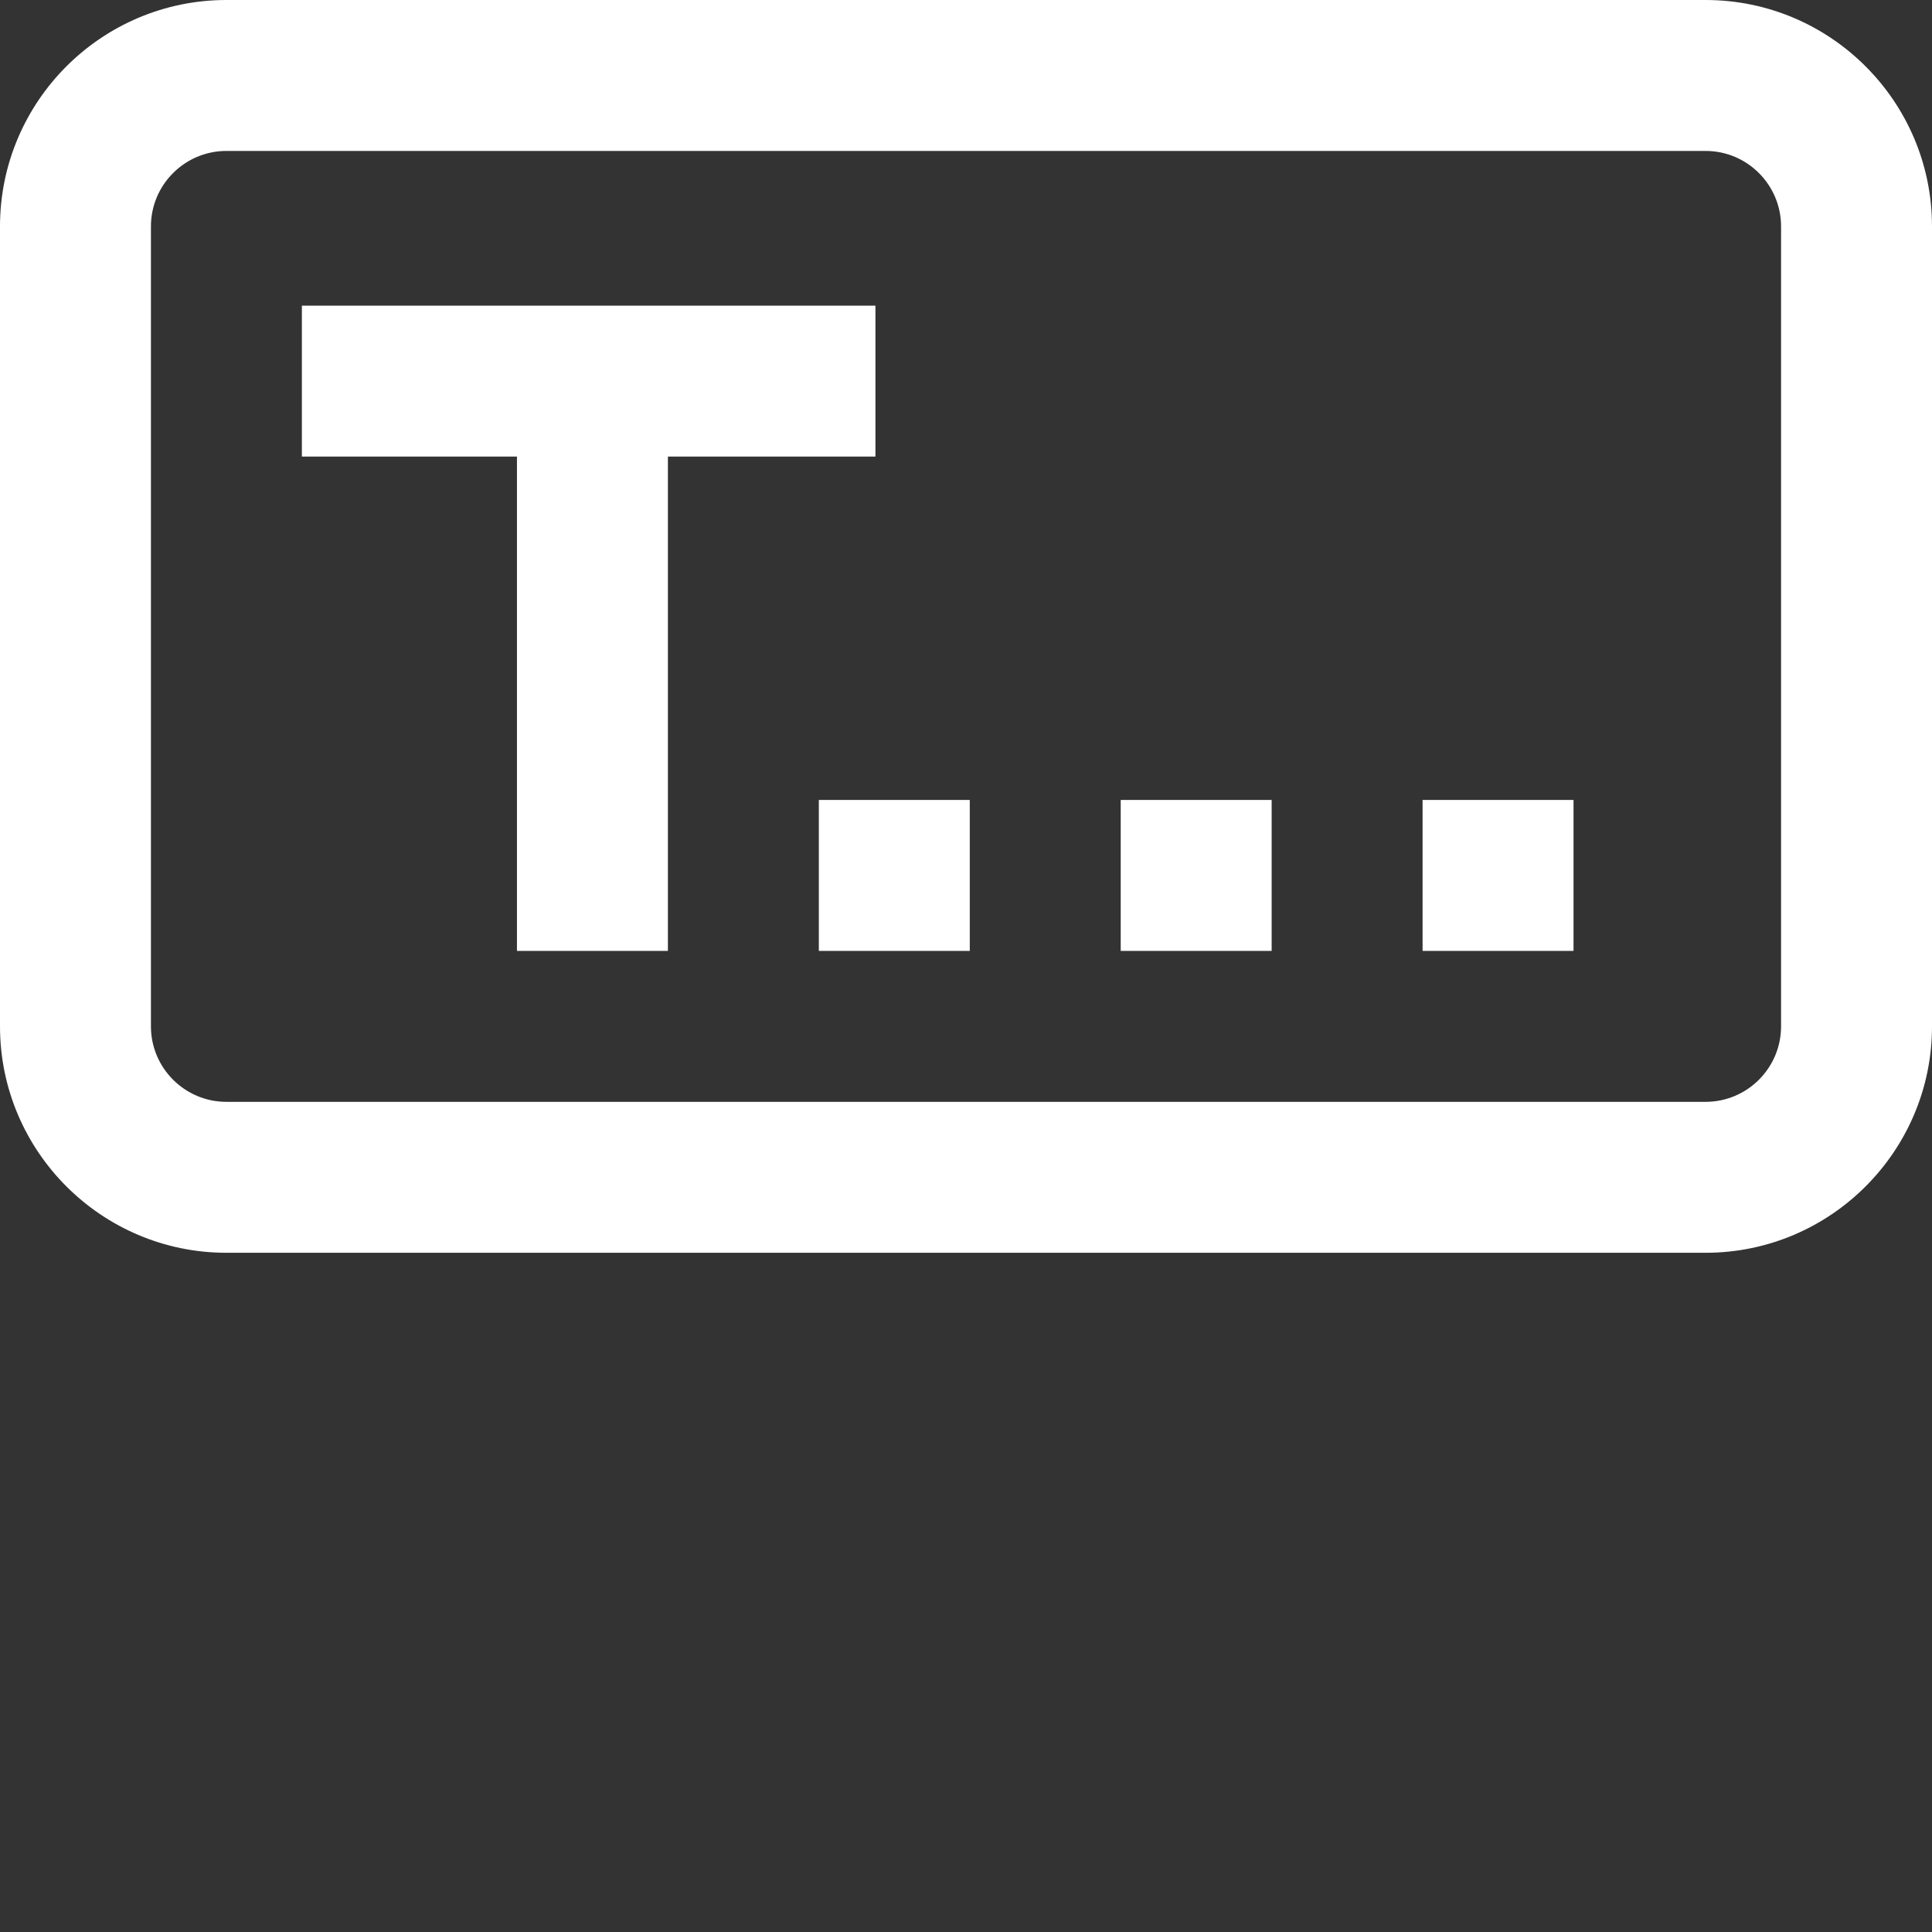 <?xml version="1.0" encoding="utf-8"?>
<!-- Generator: Adobe Illustrator 16.0.0, SVG Export Plug-In . SVG Version: 6.00 Build 0)  -->
<!DOCTYPE svg PUBLIC "-//W3C//DTD SVG 1.1//EN" "http://www.w3.org/Graphics/SVG/1.1/DTD/svg11.dtd">
<svg version="1.1" id="Layer_1" xmlns="http://www.w3.org/2000/svg" xmlns:xlink="http://www.w3.org/1999/xlink" x="0px" y="0px"
	 width="512px" height="512px" viewBox="0 0 512 512" enable-background="new 0 0 512 512" xml:space="preserve">
<rect x="0" y="0" width="512" height="512" fill="#333333" stroke="none"/>
<path fill="#FFFFFF" d="M452,0H60C26.914,0,0,26.914,0,60v212c0,33.086,26.914,60,60,60h392c33.086,0,60-26.914,60-60V60
	C512,26.914,485.086,0,452,0z M472,272c0,11.027-8.973,20-20,20H60c-11.027,0-20-8.973-20-20V60c0-11.027,8.973-20,20-20h392
	c11.027,0,20,8.973,20,20V272z M177,121v131h-40V121H80V81h152v40H177z M217,212h40v40h-40V212z M297,212h40v40h-40V212z M377,212
	h40v40h-40V212z"/>
</svg>
